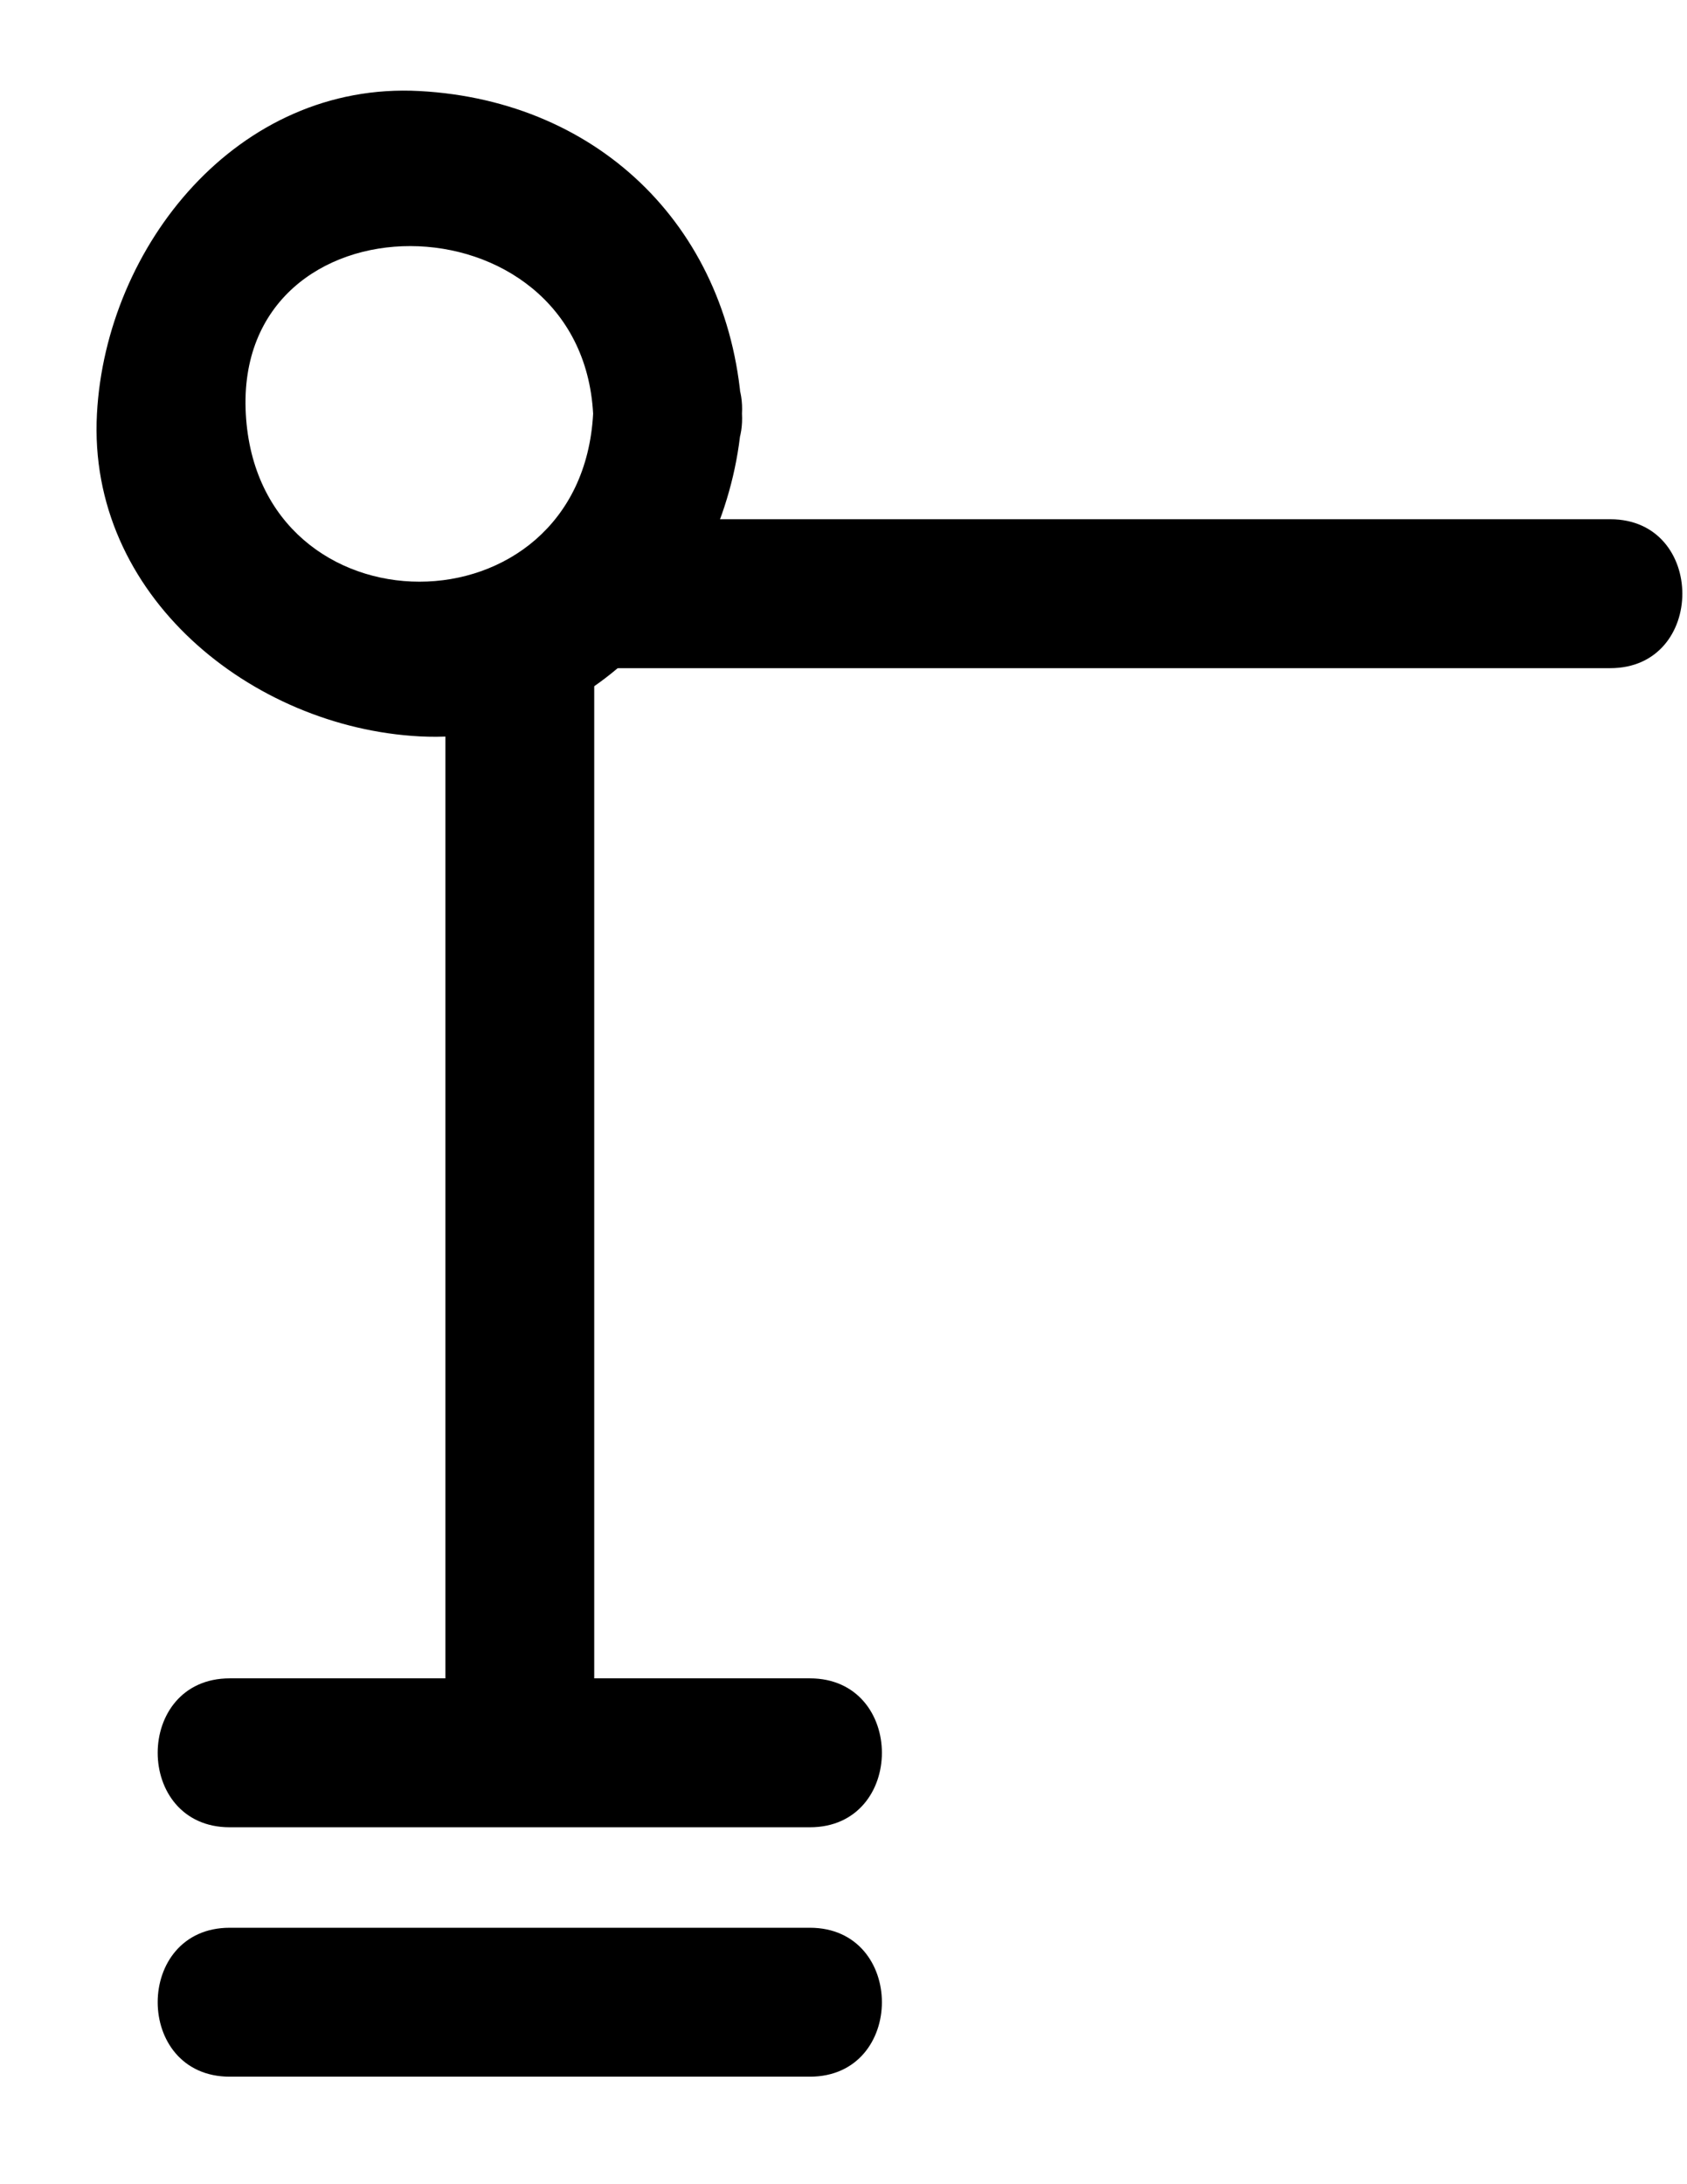 <?xml version="1.0" encoding="utf-8"?>
<!-- Generator: Adobe Illustrator 15.1.0, SVG Export Plug-In  -->
<!DOCTYPE svg PUBLIC "-//W3C//DTD SVG 1.1//EN" "http://www.w3.org/Graphics/SVG/1.1/DTD/svg11.dtd">
<svg version="1.1"
	 xmlns="http://www.w3.org/2000/svg" xmlns:xlink="http://www.w3.org/1999/xlink" xmlns:a="http://ns.adobe.com/AdobeSVGViewerExtensions/3.0/"
	 x="0px" y="0px" width="17px" height="22px" viewBox="-0.439 0 17 22" enable-background="new -0.439 0 17 22"
	 xml:space="preserve">
<defs>
</defs>
<g>
	<g>
		<path d="M4.049,6.667c0,3.663,0,7.325,0,10.988c0,0.967,1.5,0.967,1.5,0c0-3.663,0-7.325,0-10.988
			C5.549,5.7,4.049,5.7,4.049,6.667L4.049,6.667z"/>
	</g>
</g>
<g>
	<g>
		<path d="M1.876,18.405c1.948,0,3.897,0,5.846,0c0.968,0,0.968-1.5,0-1.5c-1.948,0-3.897,0-5.846,0
			C0.908,16.905,0.908,18.405,1.876,18.405L1.876,18.405z"/>
	</g>
</g>
<g>
	<g>
		<path d="M1.876,20.917c1.948,0,3.897,0,5.846,0c0.968,0,0.968-1.5,0-1.5c-1.948,0-3.897,0-5.846,0
			C0.908,19.417,0.908,20.917,1.876,20.917L1.876,20.917z"/>
	</g>
</g>
<g>
	<g>
		<path d="M5.538,4.167c-0.121,2.256-3.379,2.256-3.5,0C1.916,1.91,5.417,1.922,5.538,4.167c0.052,0.962,1.552,0.967,1.5,0
			c-0.099-1.837-1.413-3.151-3.25-3.25c-1.833-0.099-3.159,1.562-3.25,3.25C0.439,6.001,2.1,7.327,3.788,7.417
			c1.833,0.099,3.159-1.562,3.25-3.25C7.09,3.201,5.59,3.206,5.538,4.167z"/>
	</g>
</g>
<g>
	<g>
		<path d="M5.788,6.73c3.333,0,6.667,0,10,0c0.968,0,0.968-1.5,0-1.5c-3.333,0-6.667,0-10,0C4.82,5.23,4.82,6.73,5.788,6.73
			L5.788,6.73z"/>
	</g>
</g>
<rect id="_x3C_Slice_x3E__129_" fill="none" width="17" height="21.158"/>
</svg>
